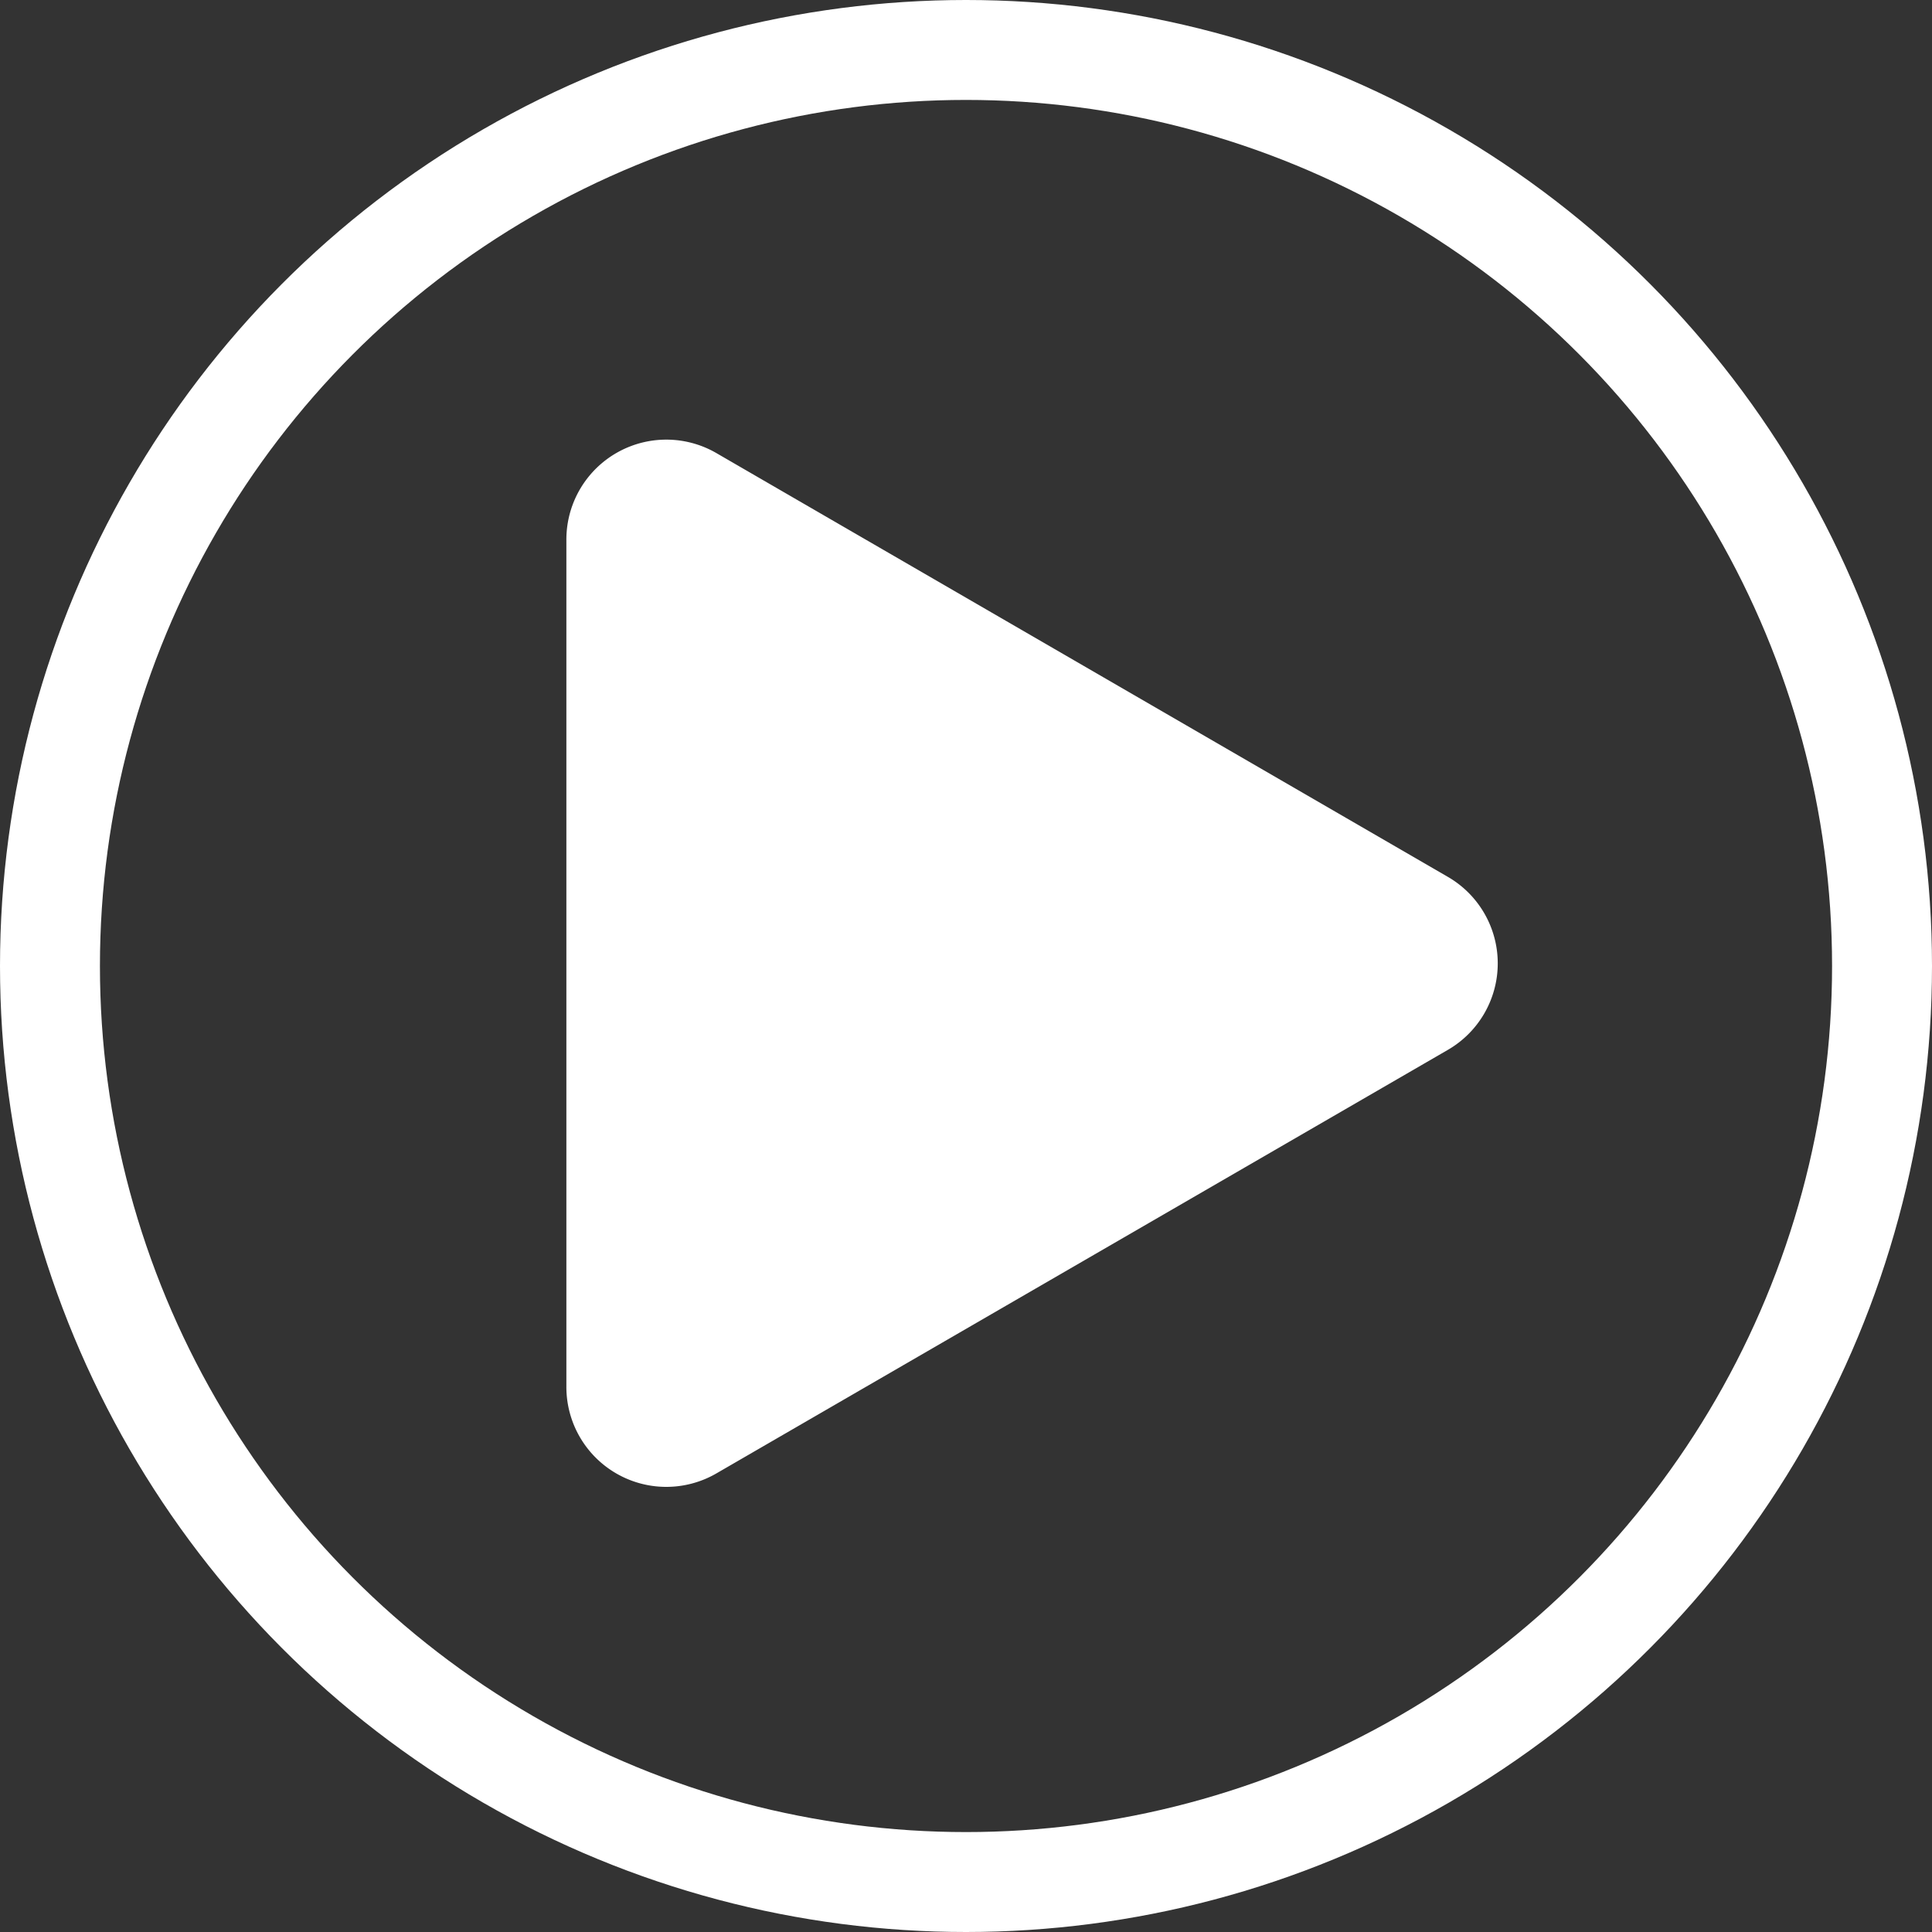 <svg xmlns="http://www.w3.org/2000/svg" width="58" height="58" viewBox="0 0 58 58">
  <rect x="0" y="0" width="58" height="58" fill="#333333" stroke="none"/>
  <g id="Group_357" data-name="Group 357" transform="translate(-1347 -2429)">
    <path id="Polygon_8" data-name="Polygon 8" d="M15.325,4.484a3,3,0,0,1,5.192,0L33.235,26.448a3,3,0,0,1-2.6,4.5H5.2a3,3,0,0,1-2.6-4.5Z" transform="translate(1394.951 2440) rotate(90)" fill="#fff"/>
    <g id="Ellipse_76" data-name="Ellipse 76" transform="translate(1347 2429)" fill="none" stroke="#fff" stroke-width="3">
      <circle cx="29" cy="29" r="29" stroke="none"/>
      <circle cx="29" cy="29" r="27.5" fill="none"/>
    </g>
  </g>
</svg>
